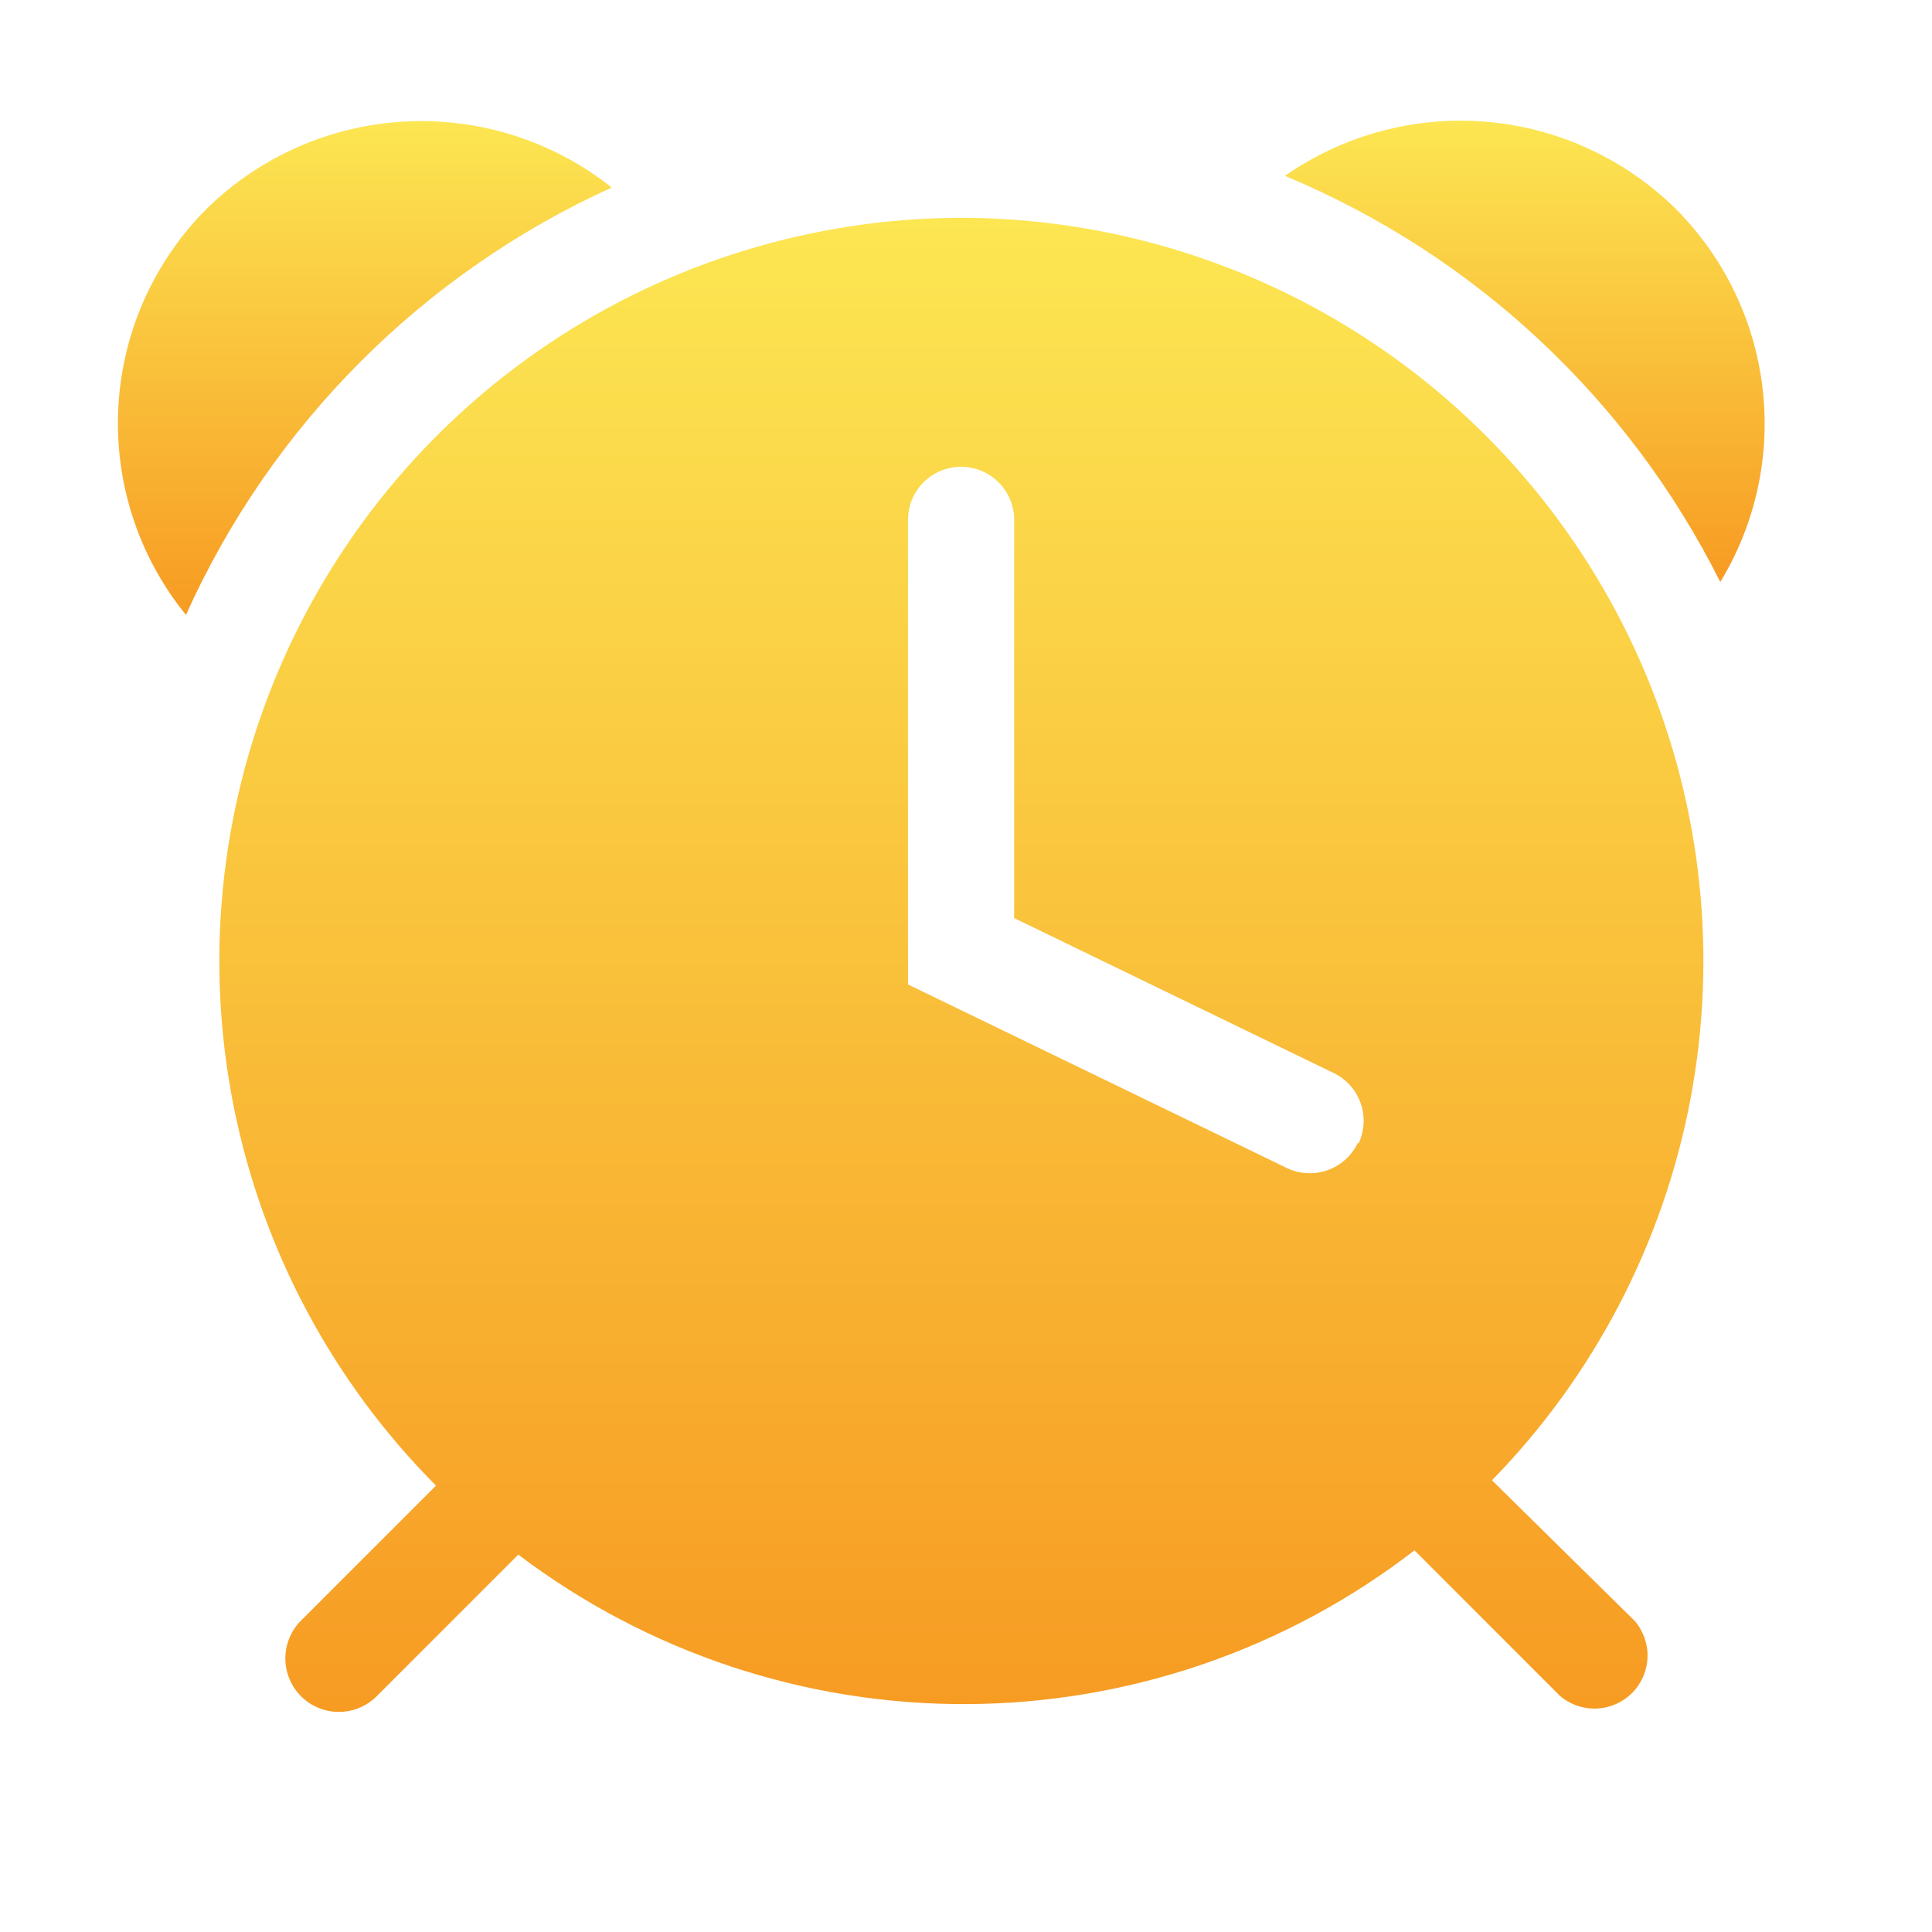 <svg width="98" height="98" viewBox="0 0 98 98" fill="none" xmlns="http://www.w3.org/2000/svg">
<path d="M85.025 10.617C82.437 8.059 79.034 6.488 75.408 6.178C71.782 5.869 68.162 6.839 65.177 8.921C74.772 12.915 82.61 20.227 87.26 29.522C89.055 26.575 89.81 23.111 89.405 19.684C89 16.257 87.457 13.065 85.025 10.617Z" fill="url(#paint0_linear)"/>
<path d="M31.031 9.513C28.058 7.152 24.325 5.961 20.534 6.165C16.744 6.368 13.159 7.952 10.456 10.617C7.776 13.315 6.188 16.91 6 20.708C5.811 24.506 7.034 28.241 9.433 31.191C13.754 21.578 21.433 13.87 31.031 9.513Z" fill="url(#paint1_linear)"/>
<path d="M48.75 11.048C41.306 11.064 34.033 13.282 27.849 17.424C21.664 21.566 16.843 27.447 13.995 34.324C11.147 41.201 10.398 48.768 11.843 56.07C13.289 63.372 16.863 70.083 22.116 75.357L15.249 82.224C15 82.478 14.803 82.78 14.67 83.11C14.537 83.441 14.471 83.794 14.475 84.151C14.478 84.507 14.552 84.859 14.692 85.187C14.832 85.515 15.035 85.812 15.29 86.061C15.544 86.311 15.845 86.507 16.176 86.64C16.507 86.773 16.86 86.84 17.217 86.836C17.573 86.832 17.925 86.758 18.253 86.618C18.581 86.478 18.878 86.275 19.127 86.021L26.29 78.858C32.841 83.815 40.841 86.479 49.056 86.44C57.27 86.401 65.245 83.661 71.748 78.642L79.127 86.021C79.642 86.462 80.305 86.693 80.982 86.666C81.66 86.64 82.303 86.359 82.783 85.88C83.262 85.4 83.543 84.757 83.569 84.079C83.596 83.402 83.365 82.739 82.924 82.224L75.68 75.087C80.859 69.782 84.359 63.068 85.742 55.784C87.126 48.5 86.331 40.97 83.457 34.135C80.582 27.301 75.757 21.465 69.584 17.359C63.411 13.253 56.164 11.057 48.75 11.048ZM68.866 57.987C68.558 58.628 68.008 59.122 67.337 59.359C66.666 59.596 65.928 59.558 65.285 59.253L46.057 49.935V26.371C46.057 25.657 46.341 24.972 46.846 24.467C47.351 23.962 48.036 23.678 48.75 23.678C49.464 23.678 50.149 23.962 50.654 24.467C51.159 24.972 51.443 25.657 51.443 26.371V46.569L67.601 54.405C67.923 54.553 68.213 54.763 68.454 55.023C68.695 55.284 68.882 55.589 69.005 55.922C69.127 56.255 69.183 56.608 69.168 56.963C69.154 57.317 69.07 57.665 68.92 57.987H68.866Z" fill="url(#paint2_linear)"/>
<defs>
<linearGradient id="paint0_linear" x1="77.345" y1="6.122" x2="77.345" y2="29.522" gradientUnits="userSpaceOnUse">
<stop stop-color="#FCE652"/>
<stop offset="1" stop-color="#F79B23"/>
</linearGradient>
<linearGradient id="paint1_linear" x1="18.506" y1="6.142" x2="18.506" y2="31.191" gradientUnits="userSpaceOnUse">
<stop stop-color="#FCE652"/>
<stop offset="1" stop-color="#F79B23"/>
</linearGradient>
<linearGradient id="paint2_linear" x1="48.765" y1="11.048" x2="48.765" y2="86.836" gradientUnits="userSpaceOnUse">
<stop stop-color="#FCE652"/>
<stop offset="1" stop-color="#F79B23"/>
</linearGradient>
</defs>
</svg>
